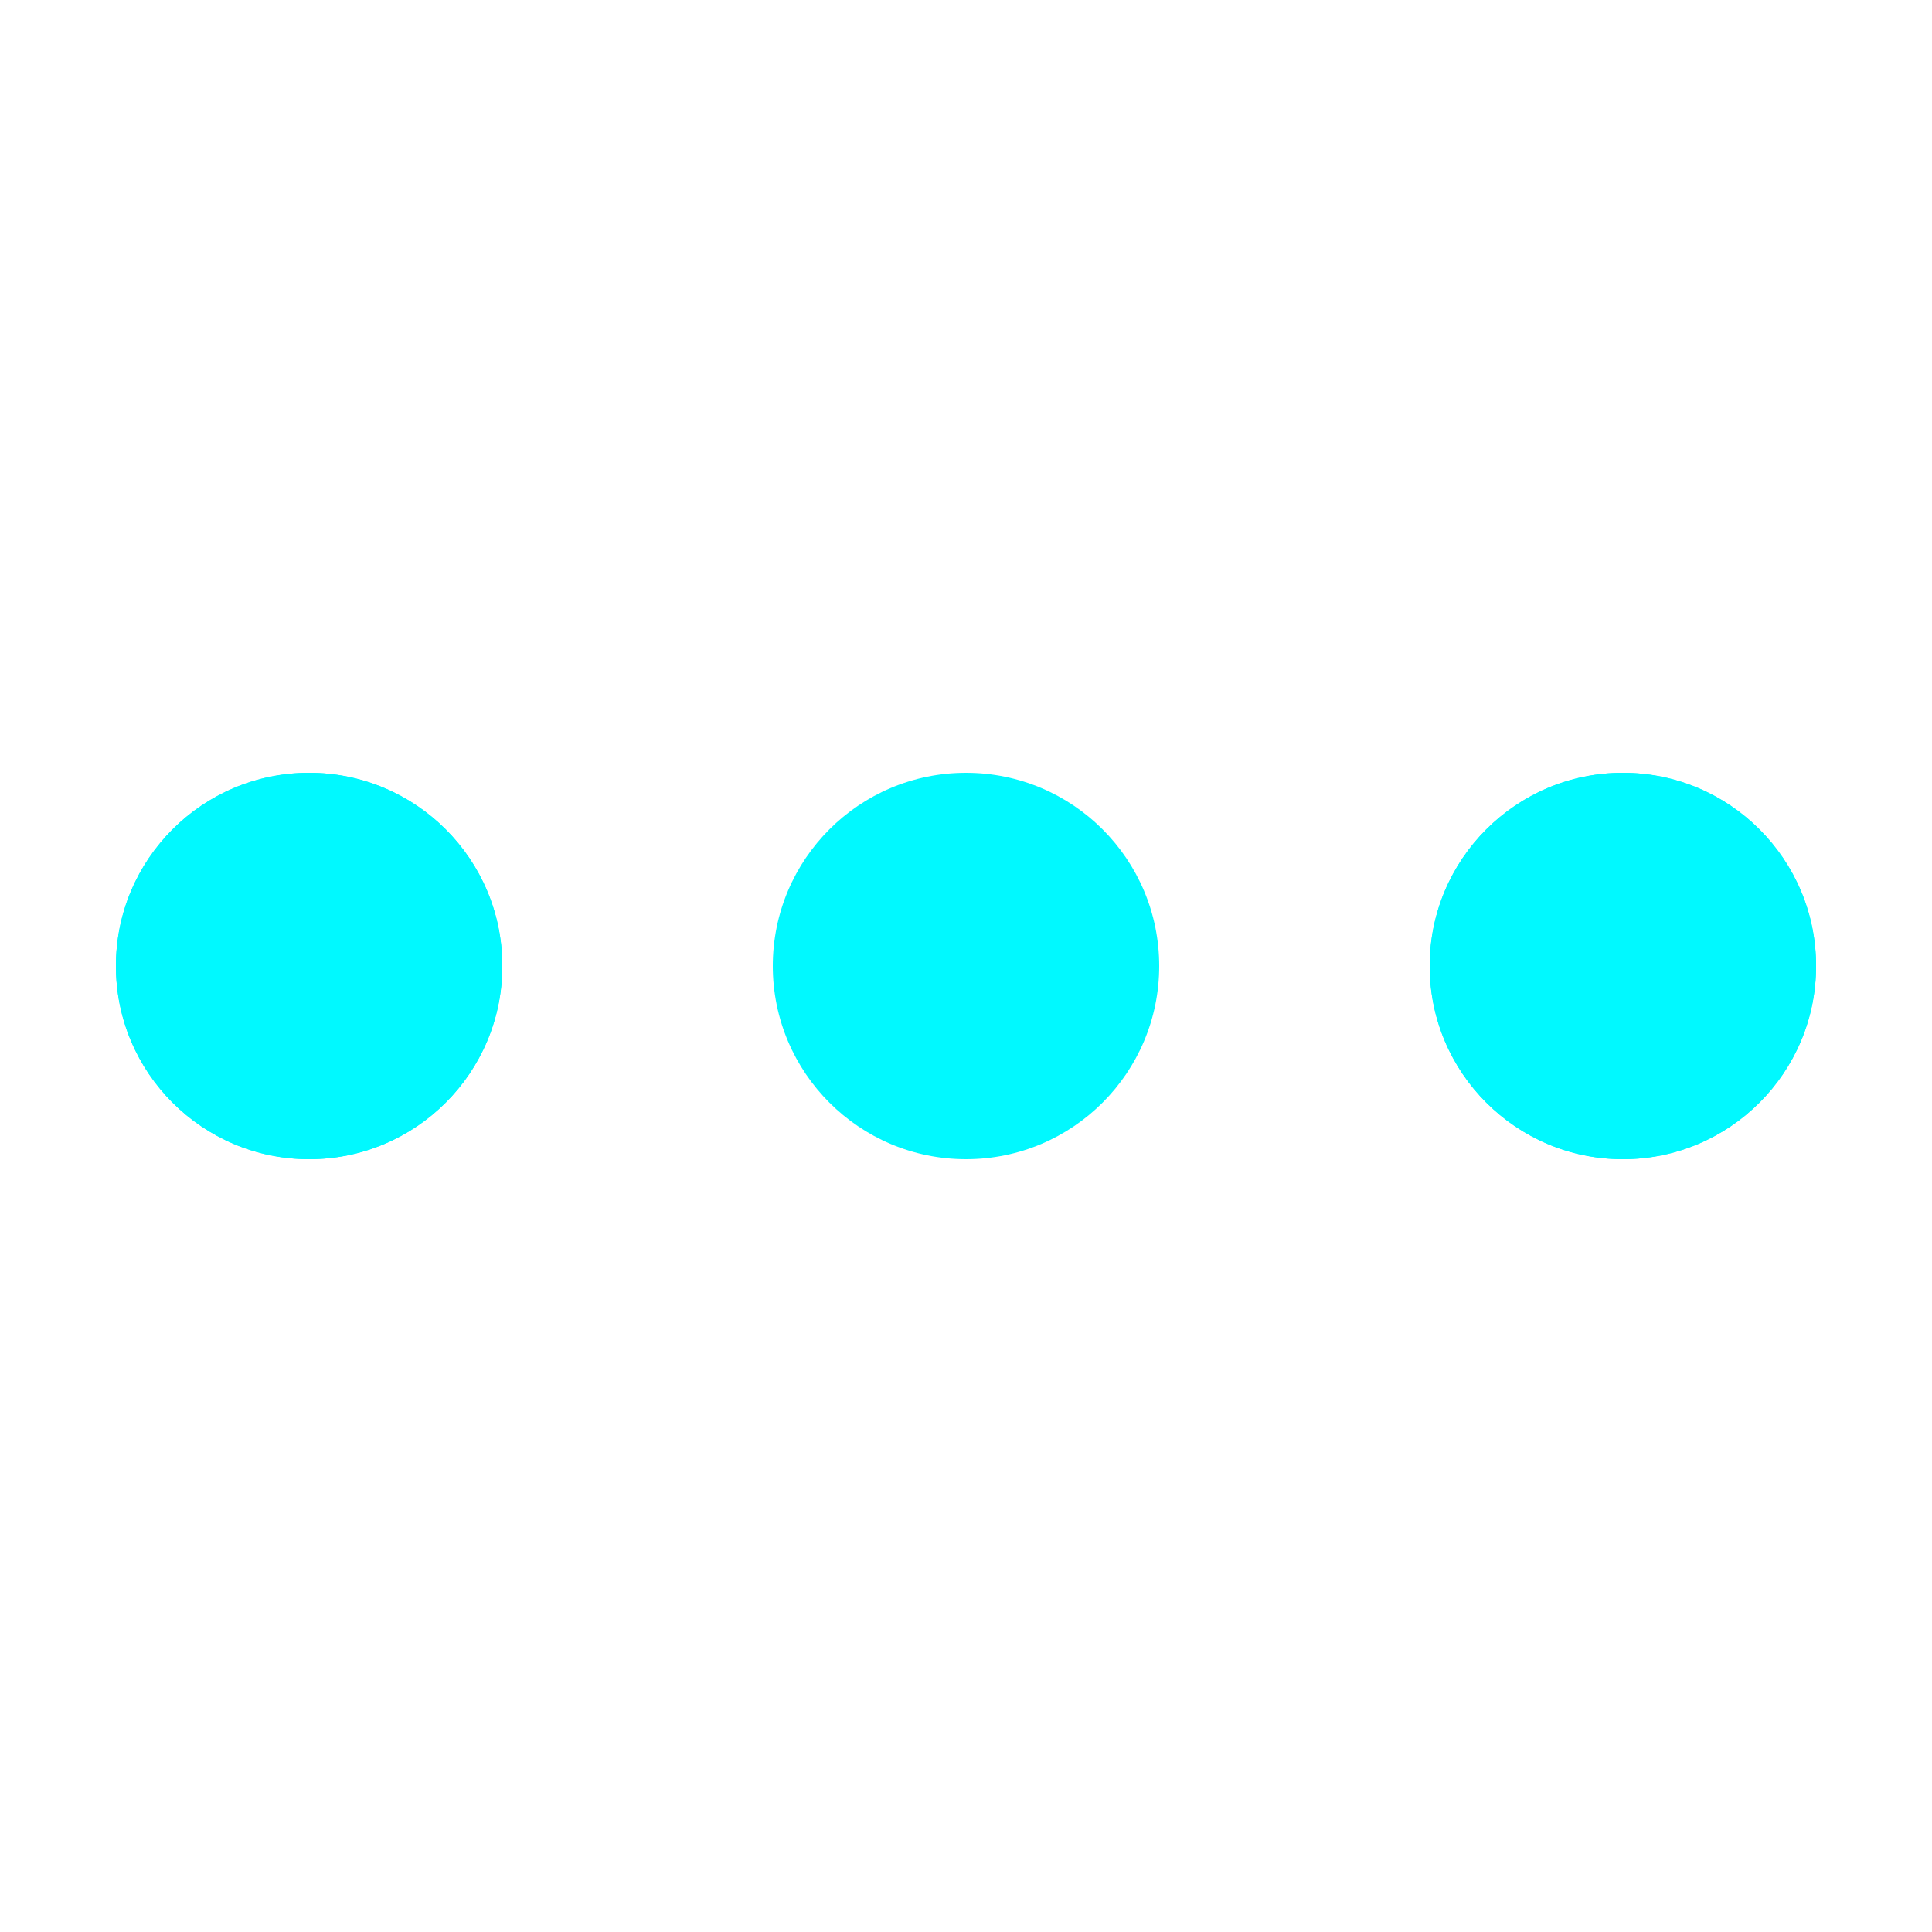 <?xml version="1.0" encoding="utf-8"?>
<svg xmlns="http://www.w3.org/2000/svg" xmlns:xlink="http://www.w3.org/1999/xlink" style="margin: auto; background: none; display: block; shape-rendering: auto;" width="197px" height="197px" viewBox="0 0 100 100" preserveAspectRatio="xMidYMid">
<circle cx="84" cy="50" r="10" fill="#00f9ff">
    <animate attributeName="r" repeatCount="indefinite" dur="0.61s" calcMode="spline" keyTimes="0;1" values="6;0" keySplines="0 0.5 0.5 1" begin="0s"></animate>
    <animate attributeName="fill" repeatCount="indefinite" dur="2.439s" calcMode="discrete" keyTimes="0;0.25;0.5;0.75;1" values="#00f9ff;#00f9ff;#00f9ff;#00f9ff;#00f9ff" begin="0s"></animate>
</circle><circle cx="16" cy="50" r="10" fill="#00f9ff">
  <animate attributeName="r" repeatCount="indefinite" dur="2.439s" calcMode="spline" keyTimes="0;0.25;0.5;0.75;1" values="0;0;6;6;6" keySplines="0 0.5 0.5 1;0 0.5 0.5 1;0 0.5 0.5 1;0 0.5 0.5 1" begin="0s"></animate>
  <animate attributeName="cx" repeatCount="indefinite" dur="2.439s" calcMode="spline" keyTimes="0;0.25;0.5;0.75;1" values="16;16;16;50;84" keySplines="0 0.5 0.5 1;0 0.5 0.5 1;0 0.5 0.5 1;0 0.5 0.5 1" begin="0s"></animate>
</circle><circle cx="50" cy="50" r="10" fill="#00f9ff">
  <animate attributeName="r" repeatCount="indefinite" dur="2.439s" calcMode="spline" keyTimes="0;0.25;0.5;0.75;1" values="0;0;6;6;6" keySplines="0 0.5 0.5 1;0 0.5 0.5 1;0 0.5 0.5 1;0 0.5 0.5 1" begin="-0.61s"></animate>
  <animate attributeName="cx" repeatCount="indefinite" dur="2.439s" calcMode="spline" keyTimes="0;0.25;0.5;0.75;1" values="16;16;16;50;84" keySplines="0 0.5 0.5 1;0 0.5 0.5 1;0 0.5 0.5 1;0 0.5 0.5 1" begin="-0.61s"></animate>
</circle><circle cx="84" cy="50" r="10" fill="#00f9ff">
  <animate attributeName="r" repeatCount="indefinite" dur="2.439s" calcMode="spline" keyTimes="0;0.25;0.5;0.75;1" values="0;0;6;6;6" keySplines="0 0.5 0.5 1;0 0.5 0.5 1;0 0.5 0.5 1;0 0.5 0.5 1" begin="-1.22s"></animate>
  <animate attributeName="cx" repeatCount="indefinite" dur="2.439s" calcMode="spline" keyTimes="0;0.25;0.5;0.75;1" values="16;16;16;50;84" keySplines="0 0.5 0.5 1;0 0.5 0.5 1;0 0.5 0.5 1;0 0.5 0.5 1" begin="-1.22s"></animate>
</circle><circle cx="16" cy="50" r="10" fill="#00f9ff">
  <animate attributeName="r" repeatCount="indefinite" dur="2.439s" calcMode="spline" keyTimes="0;0.25;0.5;0.75;1" values="0;0;6;6;6" keySplines="0 0.5 0.5 1;0 0.5 0.5 1;0 0.5 0.5 1;0 0.5 0.5 1" begin="-1.829s"></animate>
  <animate attributeName="cx" repeatCount="indefinite" dur="2.439s" calcMode="spline" keyTimes="0;0.25;0.5;0.75;1" values="16;16;16;50;84" keySplines="0 0.5 0.5 1;0 0.5 0.5 1;0 0.5 0.5 1;0 0.5 0.5 1" begin="-1.829s"></animate>
</circle>
<!-- [ldio] generated by https://loading.io/ --></svg>